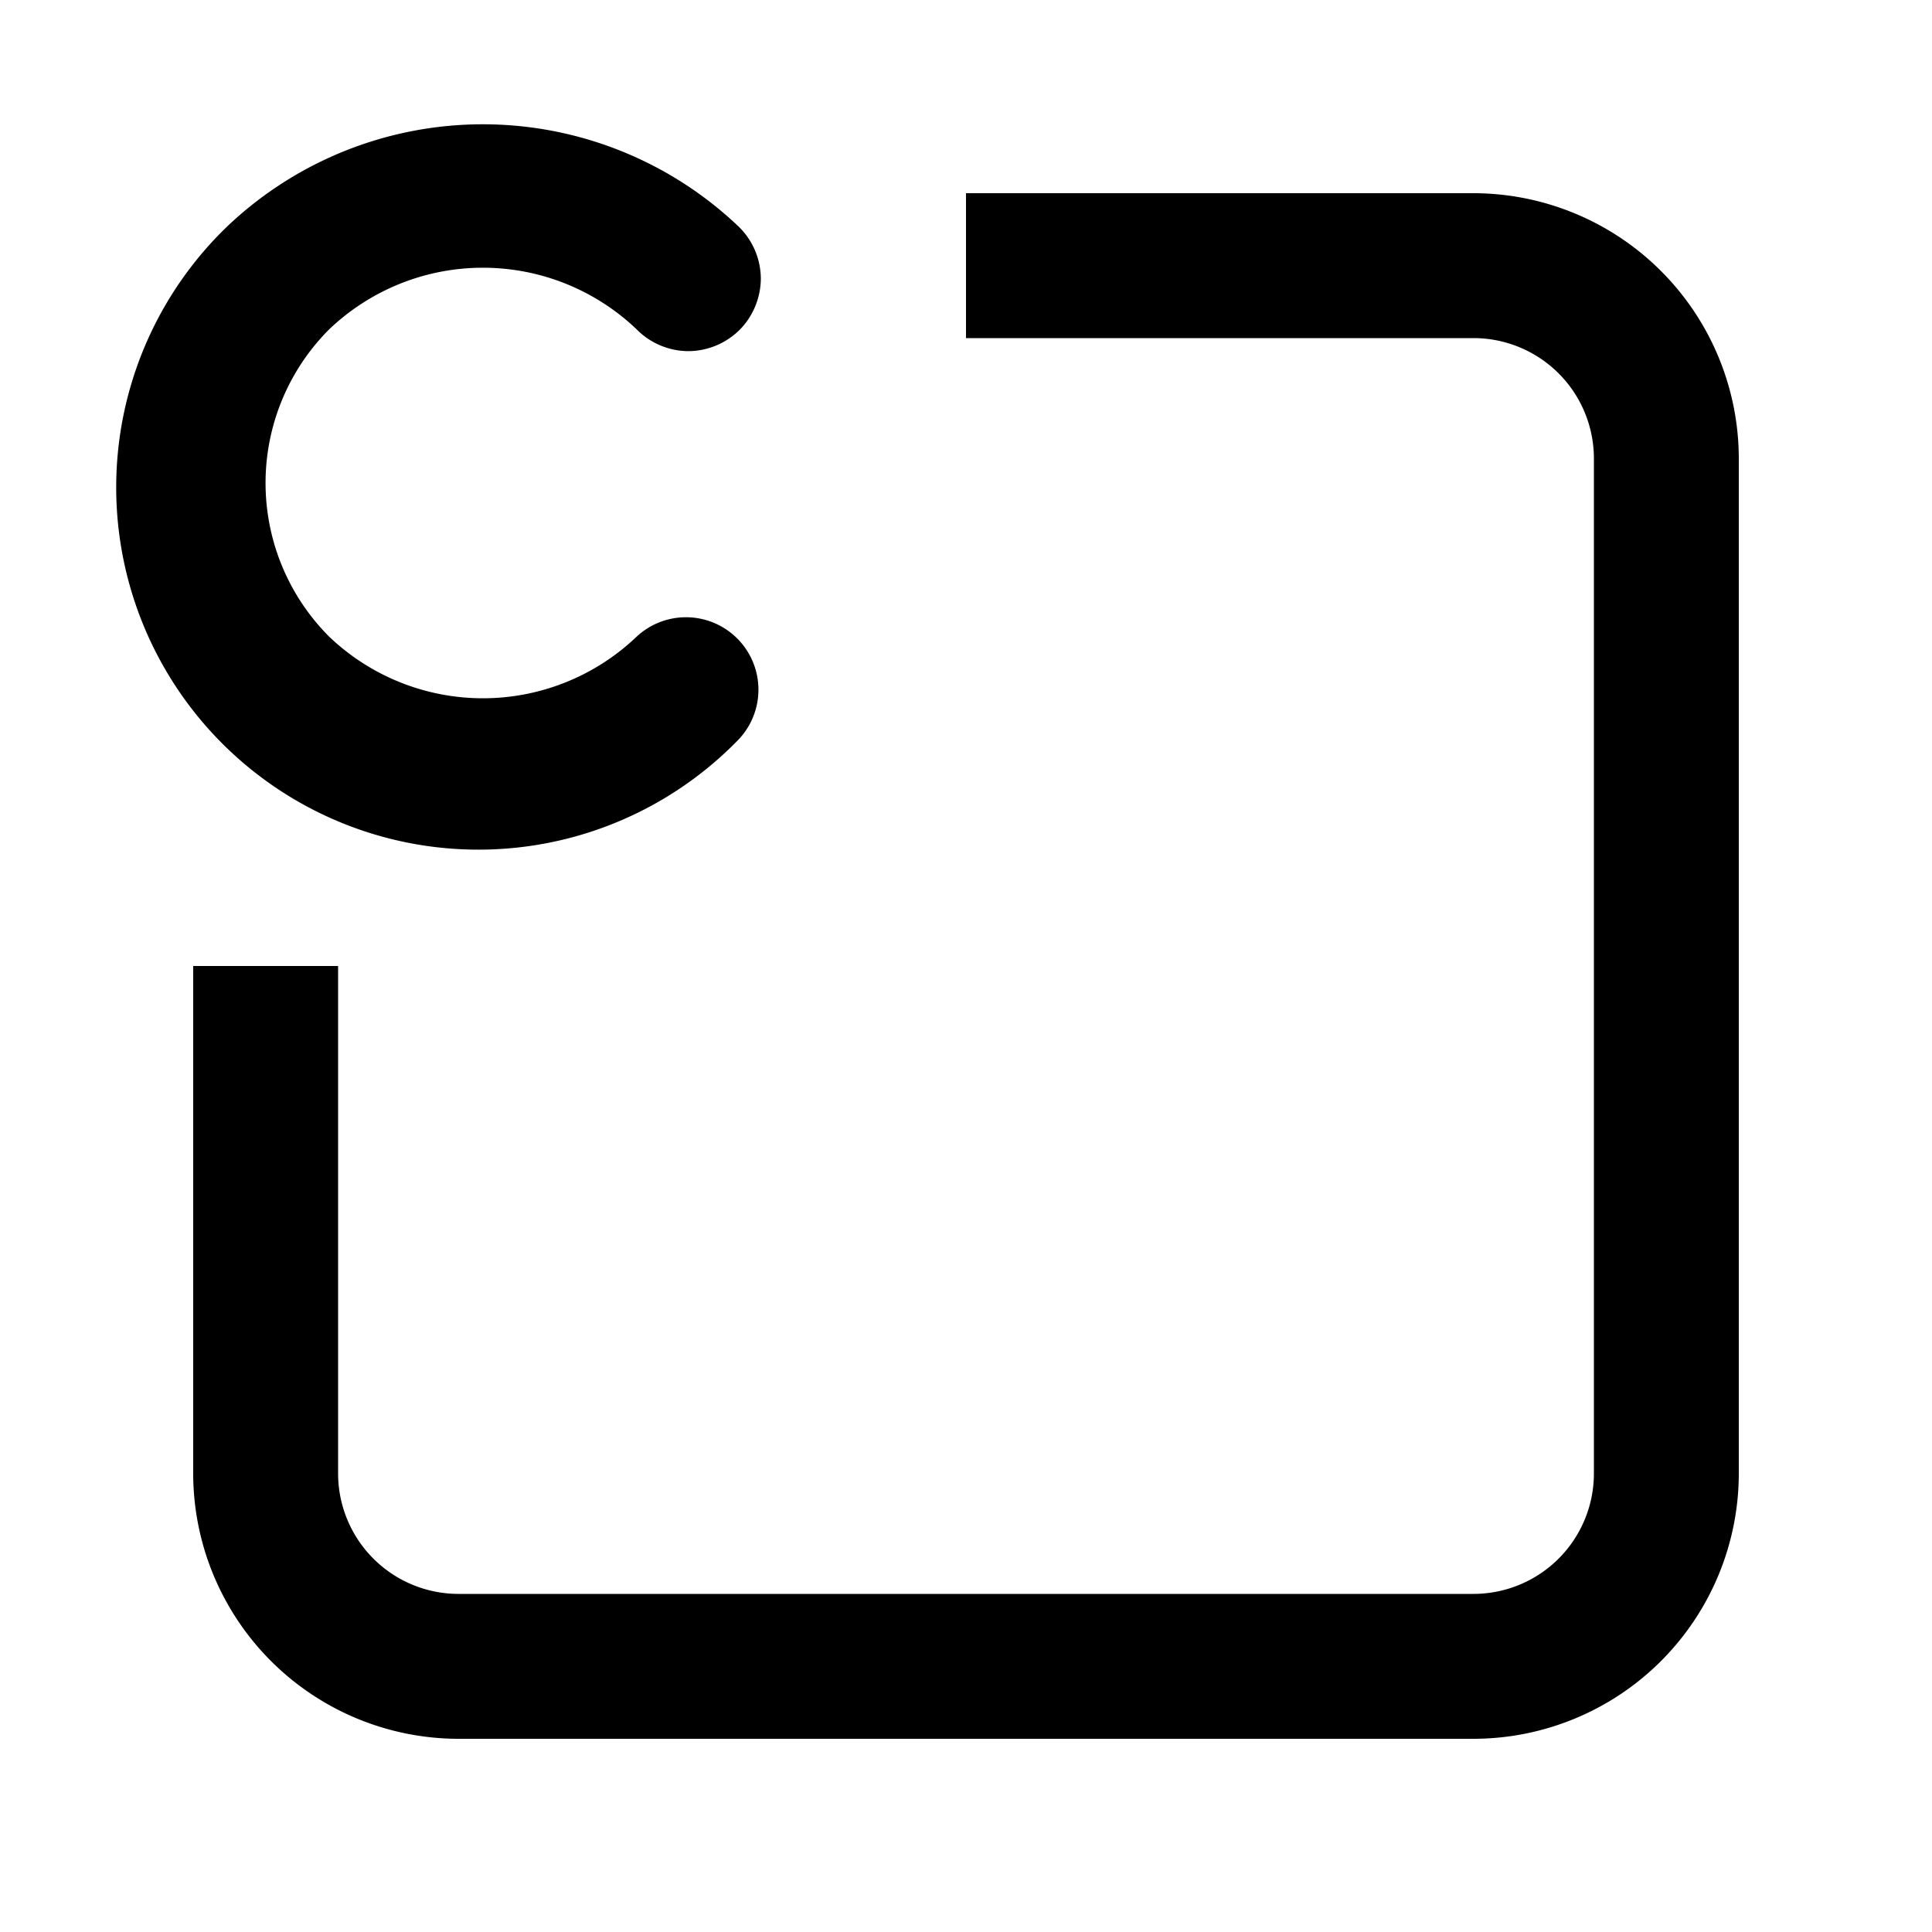 <svg rpl="" fill="currentColor" height="16" icon-name="code-block-outline" viewBox="0 0 20 20" width="16" xmlns="http://www.w3.org/2000/svg"> <!--?lit$811327776$--><!--?lit$811327776$--><path d="M18 4.746v10.508A2.749 2.749 0 0 1 15.253 18H4.746A2.749 2.749 0 0 1 2 15.254V10h1.5v5.253A1.247 1.247 0 0 0 4.746 16.5h10.507a1.247 1.247 0 0 0 1.247-1.246V4.746A1.247 1.247 0 0 0 15.253 3.5H10V2h5.253A2.75 2.75 0 0 1 18 4.746ZM7.65 7.651a.75.75 0 0 0-1.06-1.06 2.304 2.304 0 0 1-3.182 0 2.25 2.25 0 0 1 0-3.182 2.304 2.304 0 0 1 3.182 0 .757.757 0 0 0 .532.226.757.757 0 0 0 .534-.22c.14-.14.22-.336.22-.534a.757.757 0 0 0-.226-.532 3.84 3.84 0 0 0-5.303 0A3.75 3.75 0 1 0 7.651 7.65Z"></path><!--?--> </svg>